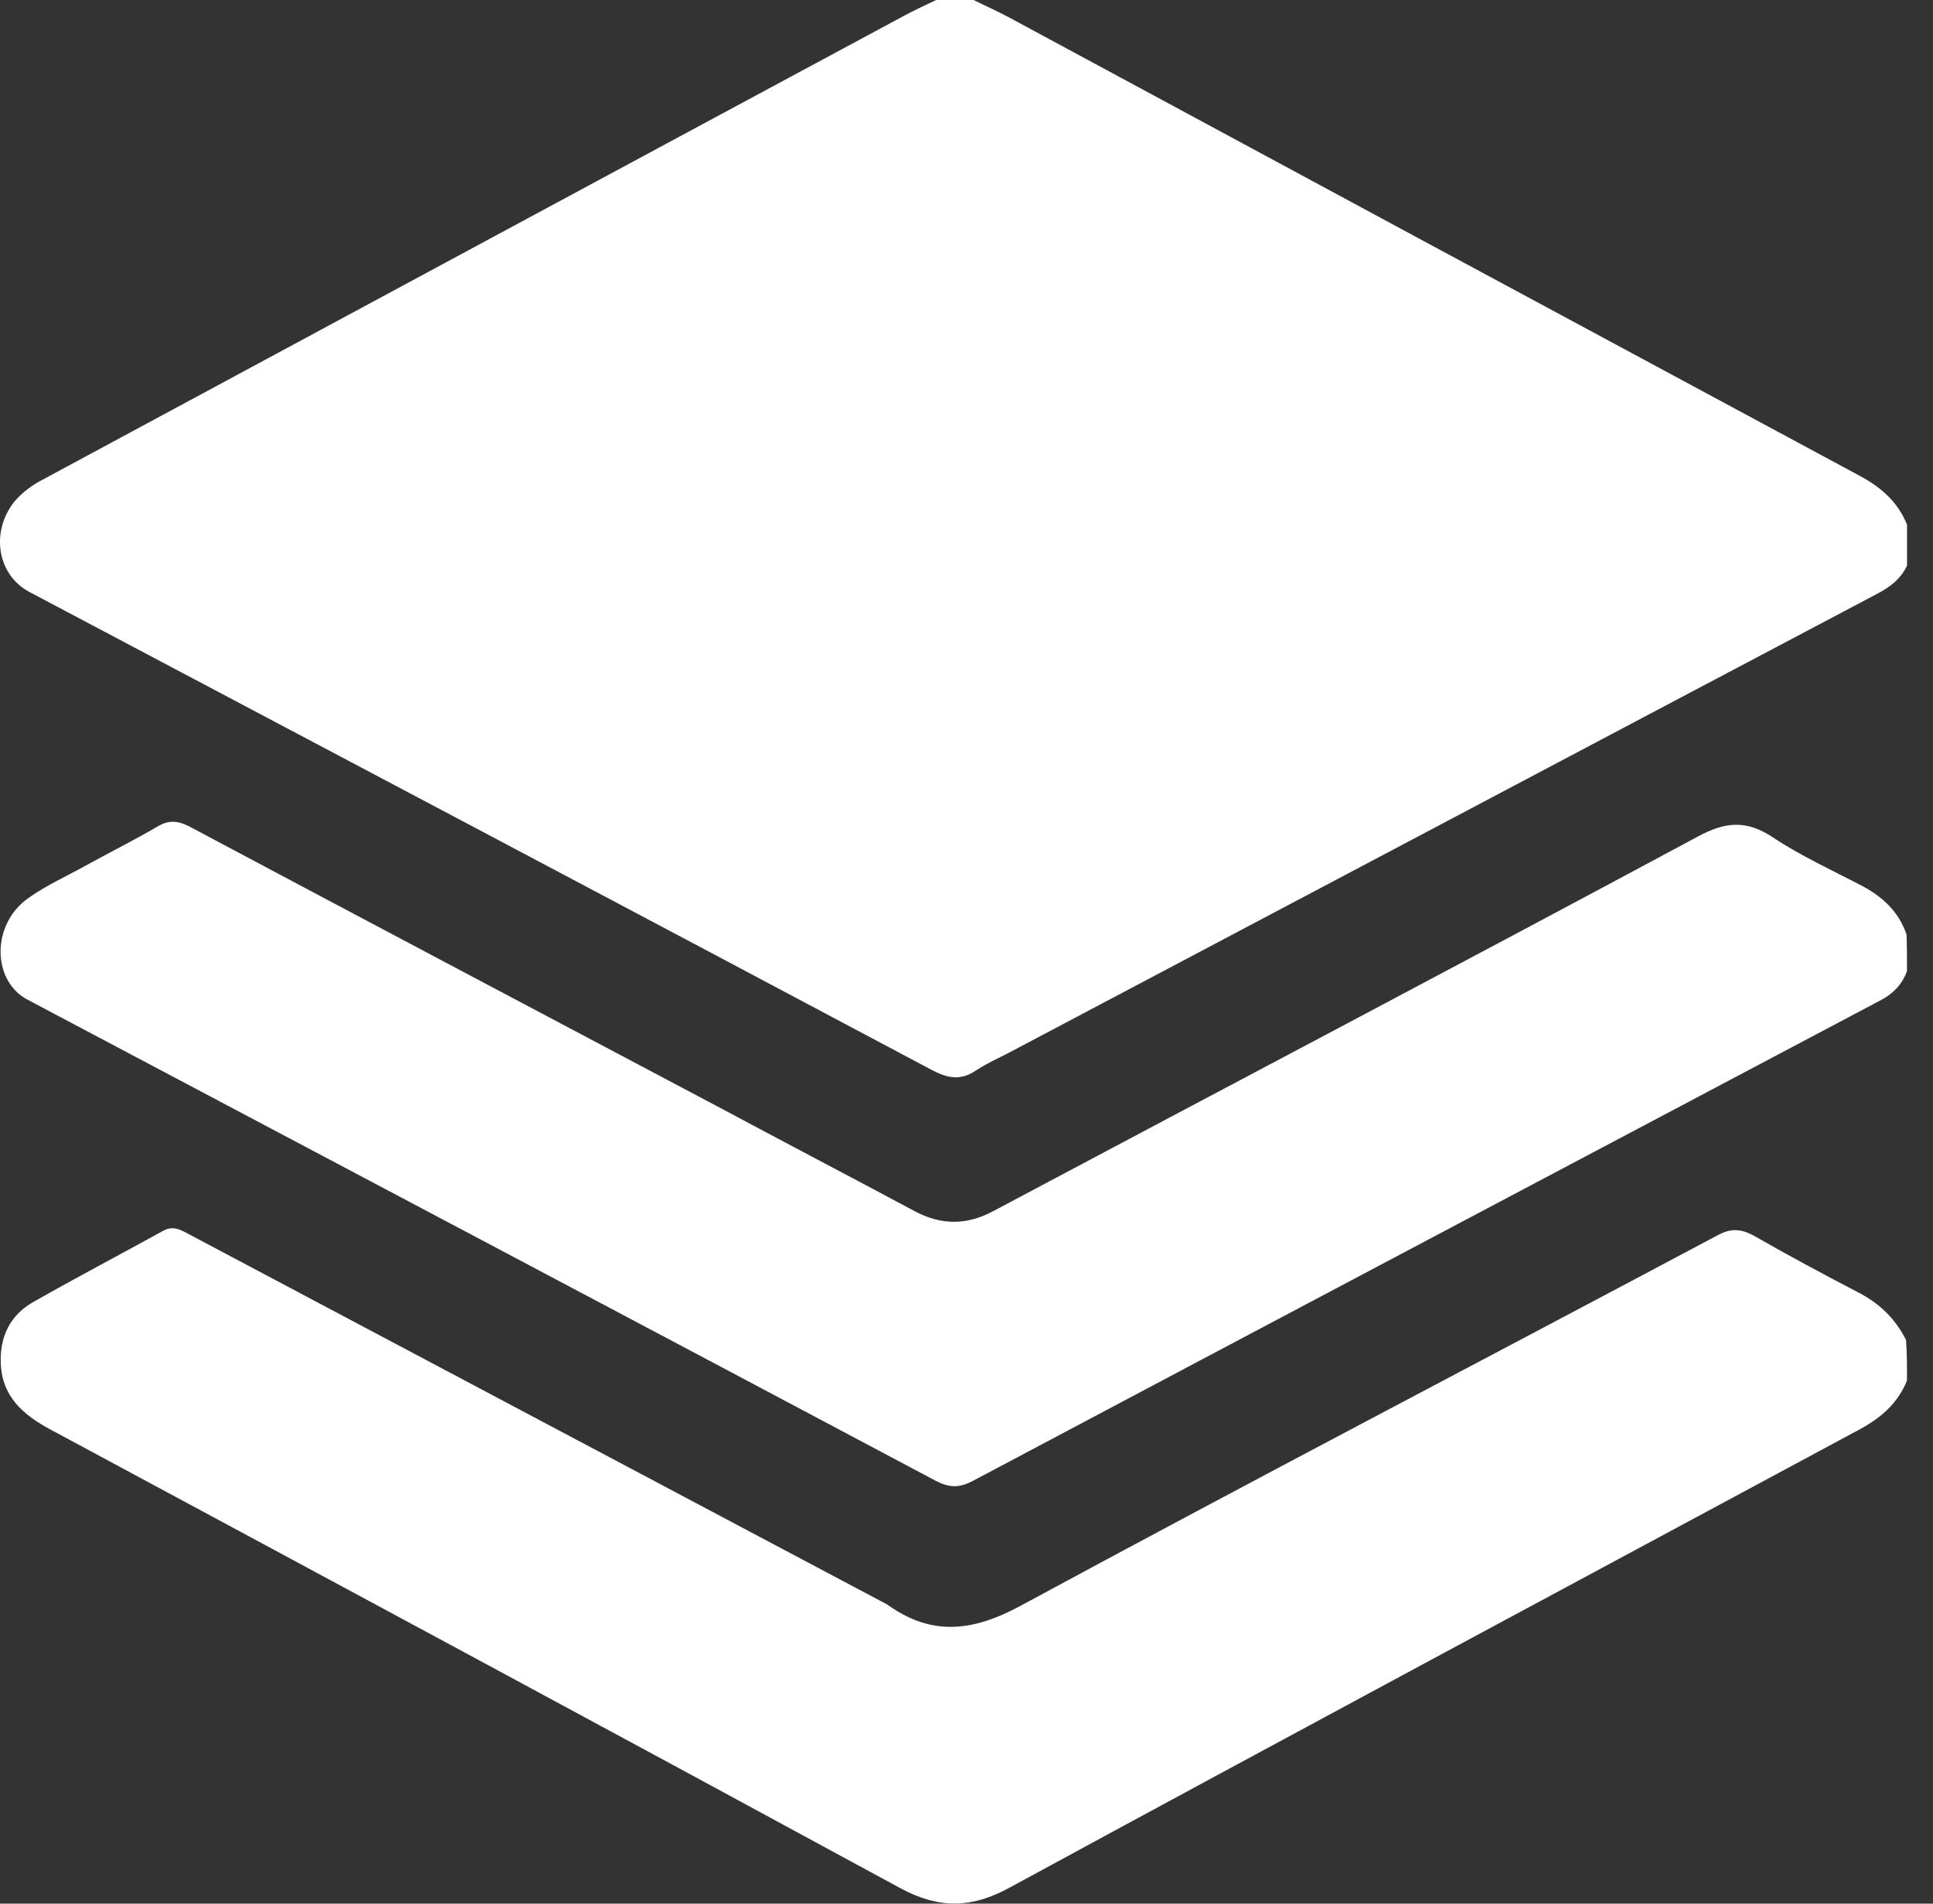 <svg width="65" height="64" viewBox="0 0 65 64" fill="none" xmlns="http://www.w3.org/2000/svg">
<rect x="0" y="0" width="65" height="64" fill="#333333" stroke="none"/>
<g id="Group">
<path id="Vector" d="M64.127 19.017C63.908 19.47 63.556 19.739 63.103 19.974C53.468 25.059 43.834 30.162 34.2 35.248C33.746 35.5 33.26 35.701 32.823 35.986C32.303 36.339 31.866 36.255 31.329 35.97C21.225 30.599 11.121 25.261 0.999 19.907C-0.092 19.336 -0.327 17.892 0.479 16.869C0.764 16.533 1.117 16.281 1.52 16.08C11.121 10.91 20.738 5.724 30.356 0.554C30.725 0.352 31.094 0.185 31.48 0C31.9 0 32.32 0 32.739 0C33.142 0.201 33.562 0.386 33.965 0.604C43.481 5.74 53.015 10.877 62.566 16.013C63.271 16.399 63.825 16.885 64.127 17.641C64.127 18.094 64.127 18.564 64.127 19.017Z" fill="white"/>
<path id="Vector_2" d="M64.126 46.41C63.824 47.165 63.27 47.652 62.565 48.038C53.015 53.174 43.464 58.293 33.947 63.463C32.689 64.151 31.598 64.185 30.305 63.496C20.788 58.327 11.238 53.191 1.687 48.055C0.781 47.568 0.059 46.947 0.026 45.822C-0.008 44.933 0.345 44.211 1.117 43.775C2.56 42.952 4.037 42.18 5.497 41.374C5.783 41.223 6.001 41.307 6.253 41.441C14.041 45.57 21.829 49.7 29.617 53.828C29.701 53.879 29.802 53.912 29.886 53.98C31.363 55.02 32.739 54.836 34.3 53.996C42.088 49.783 49.943 45.688 57.765 41.525C58.201 41.29 58.537 41.307 58.973 41.542C60.115 42.197 61.273 42.818 62.431 43.422C63.17 43.791 63.724 44.312 64.093 45.05C64.126 45.486 64.126 45.956 64.126 46.41Z" fill="white"/>
<path id="Vector_3" d="M64.126 32.646C63.975 33.066 63.707 33.368 63.287 33.603C53.099 38.991 42.911 44.379 32.722 49.783C32.252 50.035 31.917 50.018 31.463 49.783C21.292 44.379 11.087 38.991 0.915 33.603C-0.276 32.965 -0.293 31.069 0.949 30.196C1.536 29.776 2.208 29.474 2.846 29.121C3.668 28.668 4.507 28.249 5.313 27.779C5.682 27.561 5.984 27.594 6.354 27.779C12.312 30.951 18.288 34.106 24.246 37.262C26.411 38.42 28.593 39.562 30.759 40.72C31.665 41.206 32.538 41.19 33.427 40.703C41.316 36.507 49.239 32.344 57.111 28.114C58.017 27.628 58.722 27.561 59.611 28.148C60.568 28.786 61.609 29.256 62.633 29.793C63.321 30.162 63.858 30.666 64.11 31.421C64.126 31.824 64.126 32.227 64.126 32.646Z" fill="white"/>
</g>
</svg>

